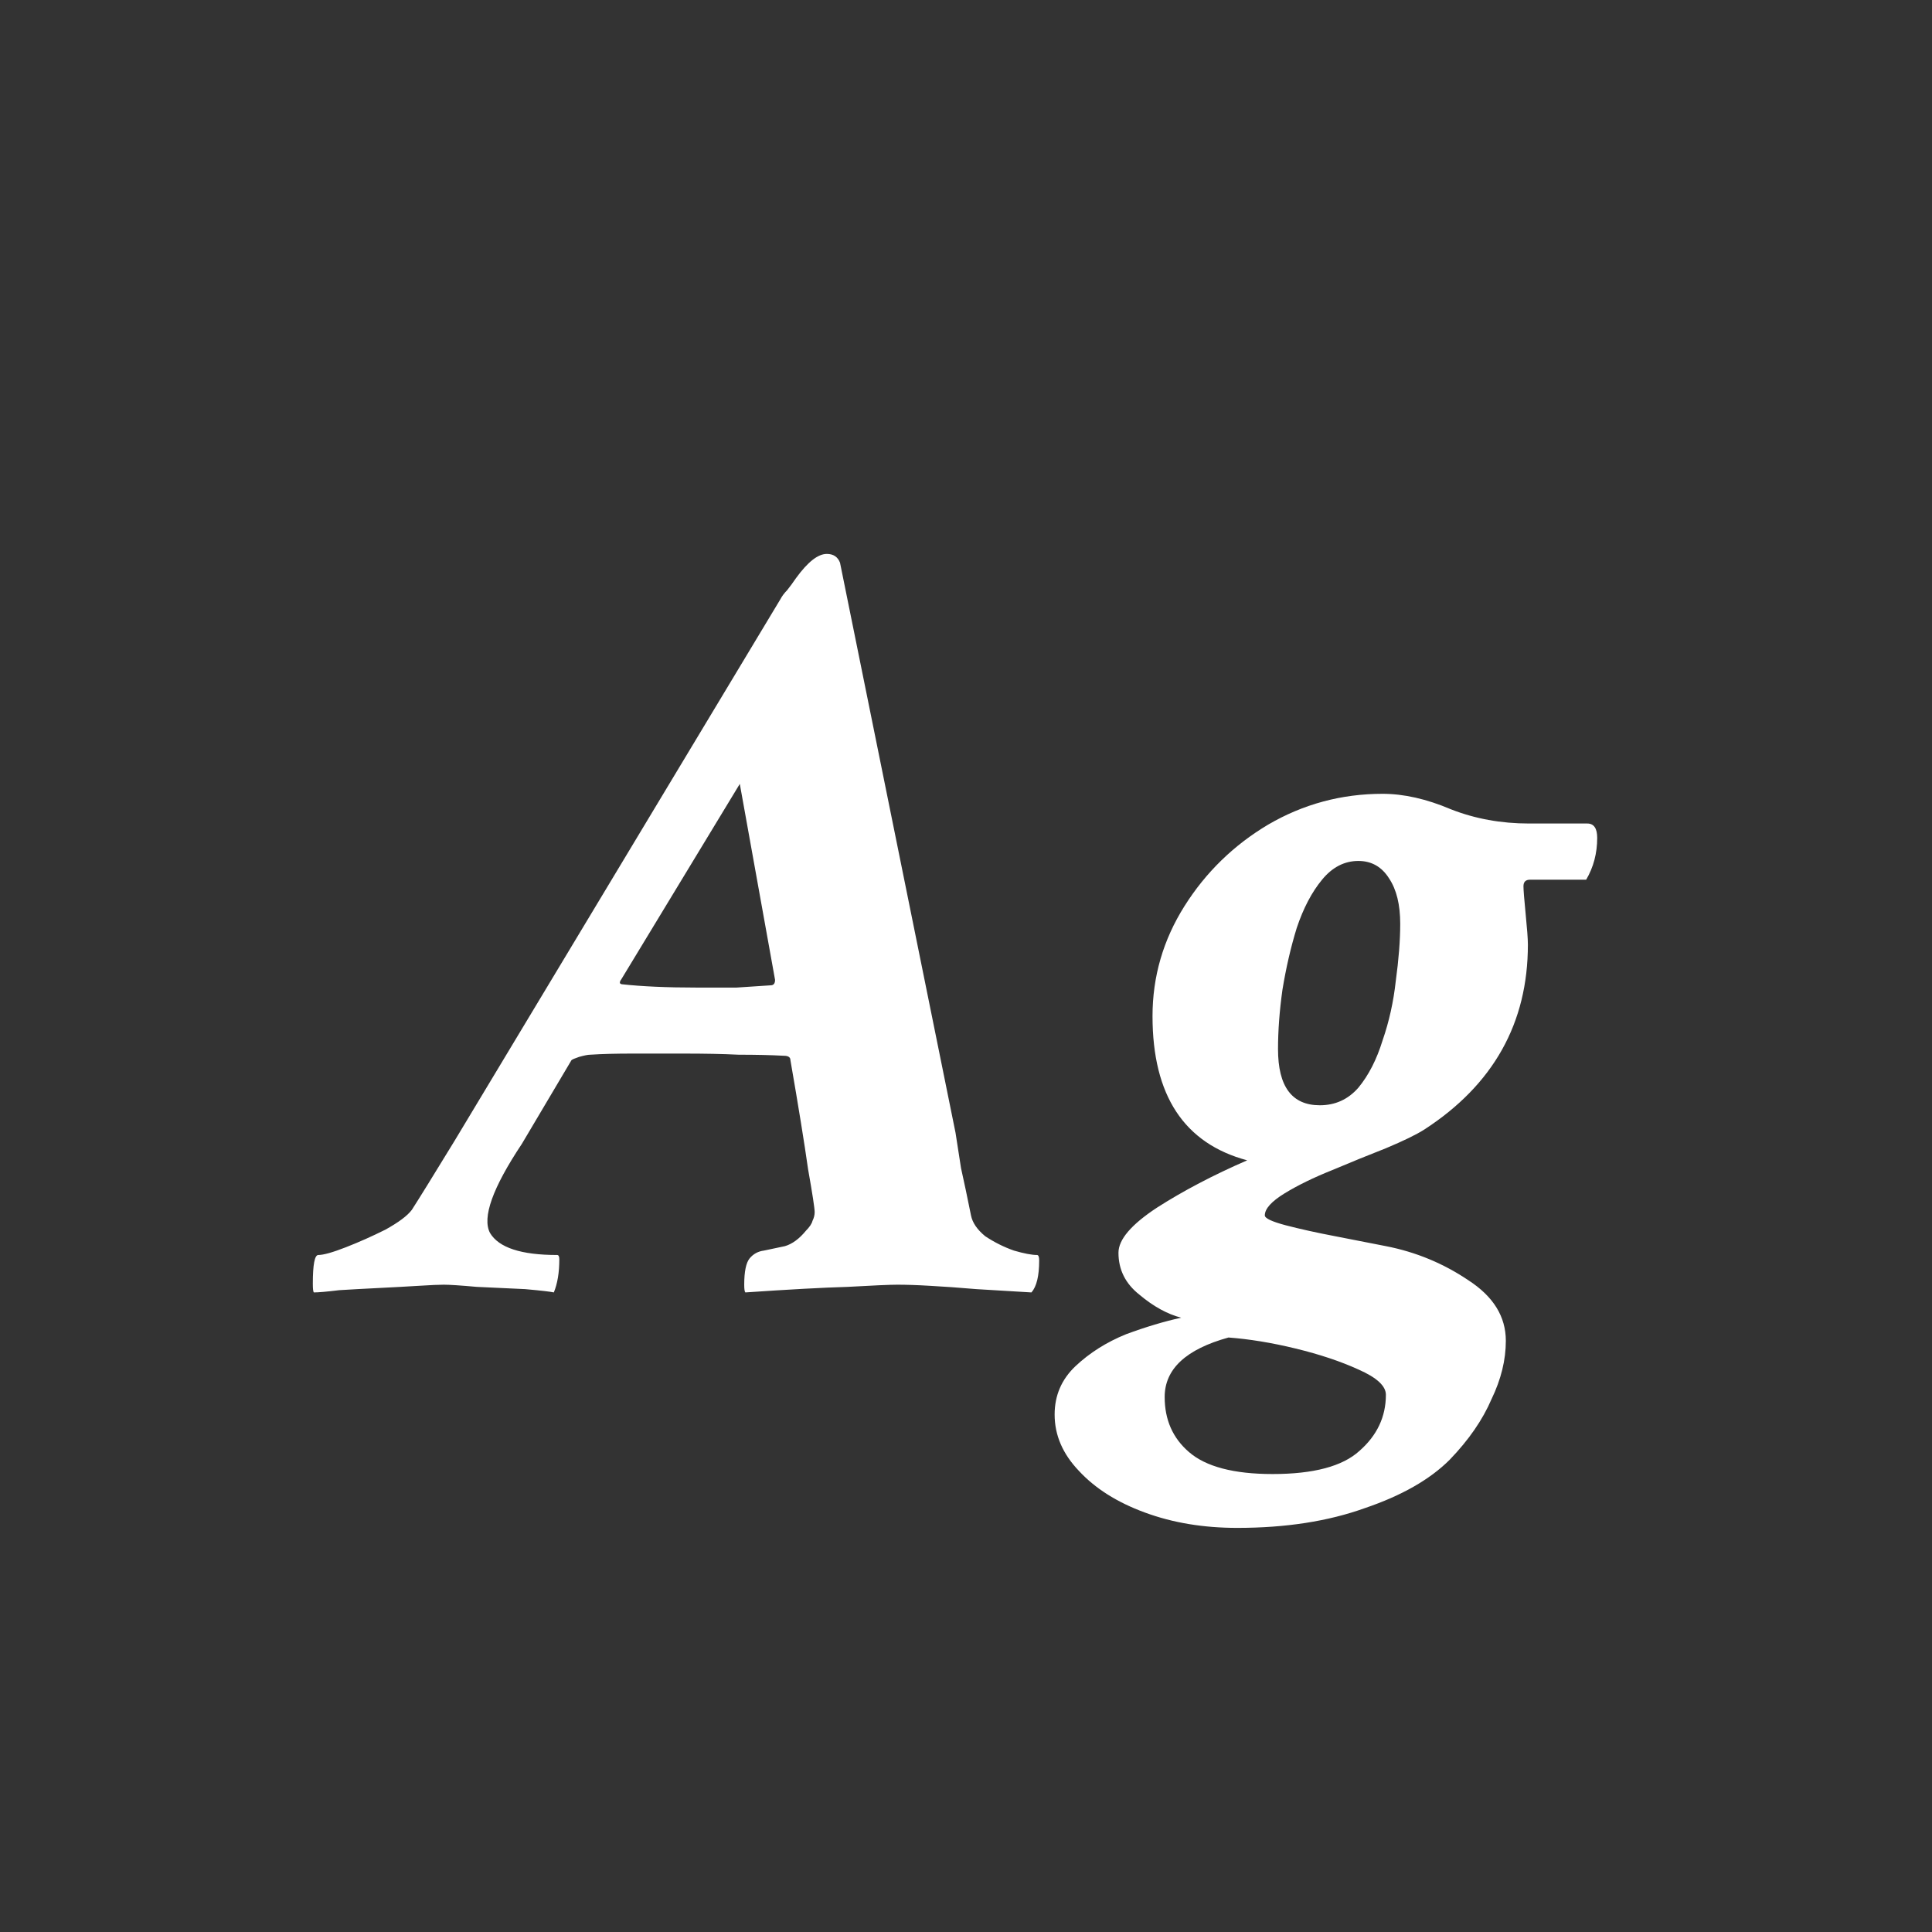 <svg width="24" height="24" viewBox="0 0 24 24" fill="none" xmlns="http://www.w3.org/2000/svg">
<rect x="0" y="0" width="24" height="24" fill="#333333" stroke="none"/>
<path d="M3.899 16.055C3.89 16.046 3.886 16.009 3.886 15.945C3.886 15.708 3.909 15.59 3.954 15.59C4.018 15.59 4.132 15.558 4.296 15.494C4.46 15.43 4.624 15.357 4.788 15.275C4.952 15.184 5.062 15.102 5.116 15.029C5.198 14.902 5.376 14.615 5.649 14.168L9.696 7.441C9.715 7.405 9.742 7.368 9.778 7.332C9.815 7.286 9.851 7.236 9.888 7.182C10.034 6.981 10.161 6.881 10.271 6.881C10.352 6.881 10.407 6.917 10.435 6.99L11.87 14.072C11.888 14.191 11.911 14.337 11.938 14.51C11.975 14.674 12.016 14.87 12.062 15.098C12.08 15.189 12.139 15.275 12.239 15.357C12.349 15.43 12.467 15.49 12.595 15.535C12.722 15.572 12.818 15.59 12.882 15.59C12.9 15.59 12.909 15.613 12.909 15.658C12.909 15.85 12.877 15.982 12.813 16.055L12.13 16.014C11.911 15.995 11.72 15.982 11.556 15.973C11.392 15.963 11.255 15.959 11.146 15.959C11.054 15.959 10.849 15.968 10.53 15.986C10.22 15.995 9.797 16.018 9.259 16.055C9.25 16.046 9.245 16.014 9.245 15.959C9.245 15.795 9.268 15.685 9.313 15.631C9.359 15.576 9.418 15.544 9.491 15.535C9.573 15.517 9.66 15.499 9.751 15.48C9.842 15.453 9.929 15.389 10.011 15.289C10.056 15.243 10.084 15.203 10.093 15.166C10.111 15.13 10.12 15.093 10.12 15.057C10.12 15.011 10.093 14.833 10.038 14.523C9.993 14.204 9.92 13.753 9.819 13.17C9.819 13.133 9.792 13.115 9.737 13.115C9.573 13.106 9.386 13.102 9.177 13.102C8.976 13.092 8.748 13.088 8.493 13.088C8.256 13.088 8.042 13.088 7.851 13.088C7.659 13.088 7.486 13.092 7.331 13.102C7.304 13.102 7.258 13.111 7.194 13.129C7.14 13.147 7.108 13.161 7.099 13.17L6.483 14.209C6.119 14.756 5.987 15.125 6.087 15.316C6.196 15.499 6.474 15.59 6.921 15.59C6.939 15.59 6.948 15.608 6.948 15.645C6.948 15.809 6.925 15.945 6.88 16.055C6.843 16.046 6.725 16.032 6.524 16.014C6.333 16.005 6.132 15.995 5.923 15.986C5.722 15.968 5.586 15.959 5.513 15.959C5.458 15.959 5.353 15.963 5.198 15.973C5.052 15.982 4.888 15.991 4.706 16C4.524 16.009 4.36 16.018 4.214 16.027C4.059 16.046 3.954 16.055 3.899 16.055ZM8.657 12.268C8.83 12.268 8.994 12.268 9.149 12.268C9.304 12.258 9.446 12.249 9.573 12.24C9.61 12.24 9.628 12.217 9.628 12.172L9.19 9.738L7.714 12.172C7.705 12.181 7.7 12.195 7.7 12.213C7.709 12.222 7.718 12.227 7.728 12.227C7.974 12.254 8.284 12.268 8.657 12.268ZM15.37 18.98C14.951 18.98 14.568 18.917 14.222 18.789C13.875 18.662 13.602 18.488 13.401 18.27C13.201 18.06 13.101 17.828 13.101 17.572C13.101 17.335 13.187 17.135 13.36 16.971C13.534 16.807 13.743 16.674 13.989 16.574C14.235 16.483 14.463 16.415 14.673 16.369C14.5 16.324 14.326 16.228 14.153 16.082C13.98 15.945 13.894 15.772 13.894 15.562C13.894 15.398 14.053 15.212 14.372 15.002C14.7 14.792 15.074 14.596 15.493 14.414C14.709 14.204 14.317 13.607 14.317 12.623C14.317 12.131 14.45 11.675 14.714 11.256C14.978 10.837 15.325 10.499 15.753 10.244C16.19 9.989 16.664 9.861 17.175 9.861C17.439 9.861 17.722 9.925 18.023 10.053C18.323 10.171 18.647 10.23 18.993 10.23H19.718C19.8 10.23 19.841 10.29 19.841 10.408C19.841 10.6 19.795 10.773 19.704 10.928H19.007C18.952 10.928 18.925 10.955 18.925 11.01C18.925 11.055 18.934 11.169 18.952 11.352C18.97 11.534 18.98 11.662 18.98 11.734C18.98 12.71 18.551 13.475 17.694 14.031C17.594 14.095 17.435 14.172 17.216 14.264C17.006 14.346 16.783 14.437 16.546 14.537C16.318 14.628 16.122 14.724 15.958 14.824C15.794 14.925 15.712 15.016 15.712 15.098C15.712 15.134 15.799 15.175 15.972 15.221C16.145 15.266 16.35 15.312 16.587 15.357C16.824 15.403 17.034 15.444 17.216 15.48C17.59 15.553 17.931 15.695 18.241 15.904C18.551 16.105 18.706 16.355 18.706 16.656C18.706 16.893 18.647 17.135 18.528 17.381C18.419 17.636 18.246 17.887 18.009 18.133C17.763 18.379 17.412 18.579 16.956 18.734C16.5 18.898 15.972 18.98 15.37 18.98ZM16.395 13.73C16.587 13.73 16.746 13.658 16.874 13.512C17.002 13.357 17.102 13.161 17.175 12.924C17.257 12.687 17.311 12.441 17.339 12.185C17.375 11.921 17.394 11.684 17.394 11.475C17.394 11.238 17.348 11.051 17.257 10.914C17.166 10.768 17.038 10.695 16.874 10.695C16.701 10.695 16.55 10.773 16.423 10.928C16.295 11.083 16.19 11.283 16.108 11.529C16.035 11.766 15.976 12.021 15.931 12.295C15.894 12.559 15.876 12.805 15.876 13.033C15.876 13.498 16.049 13.73 16.395 13.73ZM15.808 18.311C16.318 18.311 16.678 18.215 16.888 18.023C17.106 17.832 17.216 17.6 17.216 17.326C17.216 17.217 17.102 17.112 16.874 17.012C16.655 16.912 16.395 16.825 16.095 16.752C15.794 16.679 15.516 16.634 15.261 16.615C14.732 16.761 14.468 17.007 14.468 17.354C14.468 17.636 14.568 17.864 14.769 18.037C14.978 18.219 15.325 18.311 15.808 18.311Z" fill="white"/>
</svg>
